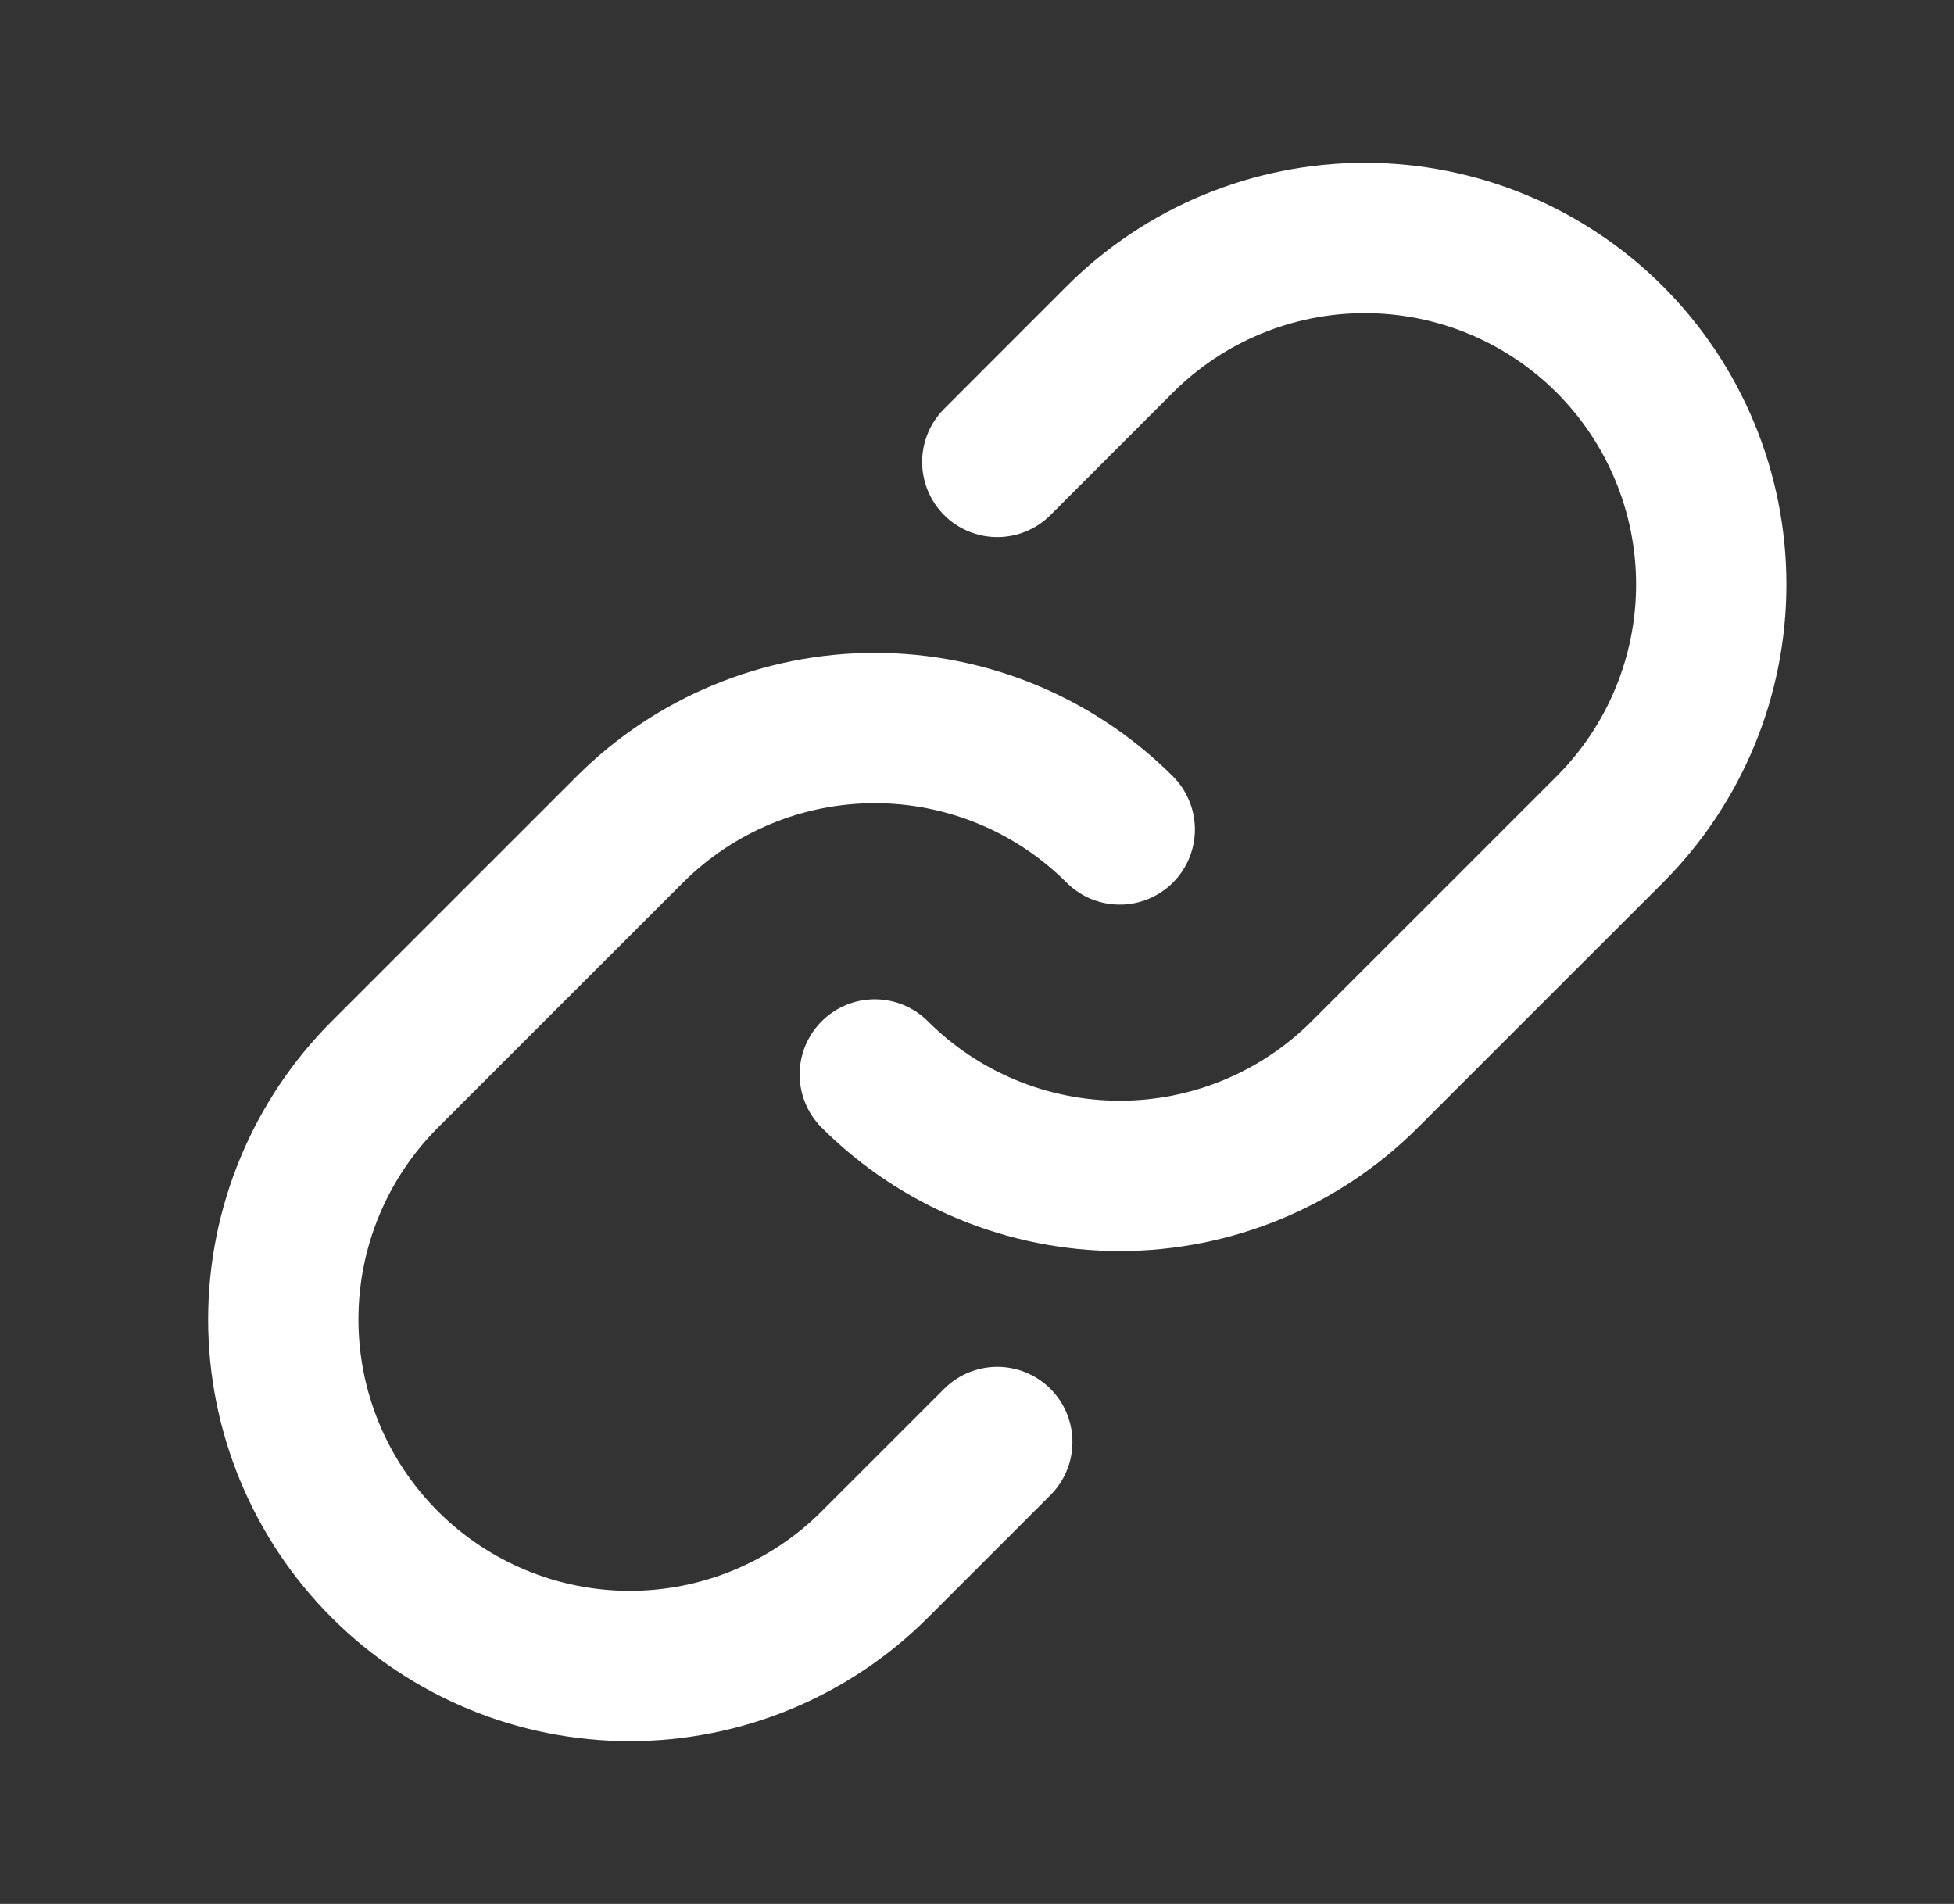 <svg viewBox="0 0 39 38" fill="none" xmlns="http://www.w3.org/2000/svg">
<rect x="0" y="0" width="39" height="38" fill="#333333" stroke="none"/>
<path d="M22.349 16.555C21.052 15.259 19.294 14.531 17.46 14.531C15.626 14.531 13.868 15.259 12.571 16.555L7.68 21.445C6.383 22.742 5.654 24.501 5.654 26.335C5.654 28.169 6.383 29.928 7.68 31.225C8.977 32.522 10.736 33.251 12.57 33.251C14.404 33.251 16.163 32.522 17.46 31.225L19.905 28.78" stroke="white" stroke-width="3" stroke-linecap="round" stroke-linejoin="round"/>
<path d="M17.46 21.445C18.757 22.741 20.516 23.469 22.349 23.469C24.183 23.469 25.942 22.741 27.239 21.445L32.13 16.555C33.426 15.258 34.155 13.499 34.155 11.665C34.155 9.831 33.426 8.072 32.13 6.775C30.833 5.478 29.074 4.75 27.239 4.75C25.405 4.75 23.646 5.478 22.349 6.775L19.905 9.22" stroke="white" stroke-width="3" stroke-linecap="round" stroke-linejoin="round"/>
</svg>
